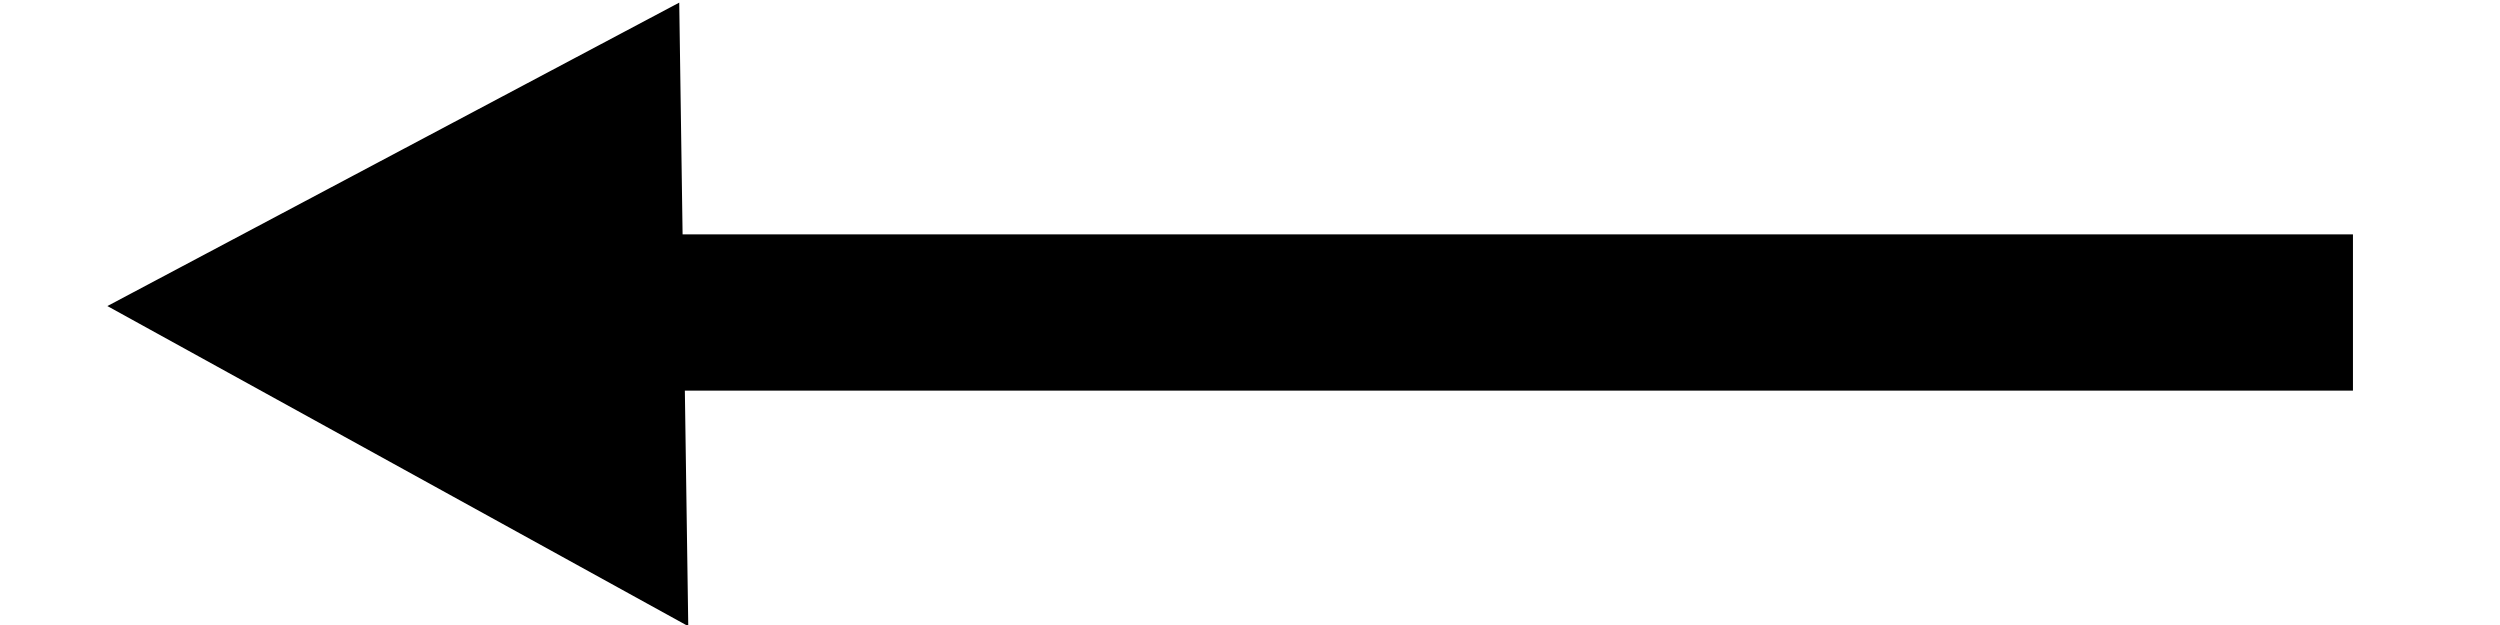 <!-- Generated by IcoMoon.io -->
<svg version="1.1" xmlns="http://www.w3.org/2000/svg" width="128" height="32" viewBox="0 0 128 32">
<title>arrow-left</title>
<path fill="none" stroke="#000" stroke-width="8" stroke-miterlimit="4" stroke-linecap="square" stroke-linejoin="miter" d="M116.471 16h-77.967"></path>
<path d="M34.777 0.134l-29.279 15.536 29.741 16.392z"></path>
</svg>
